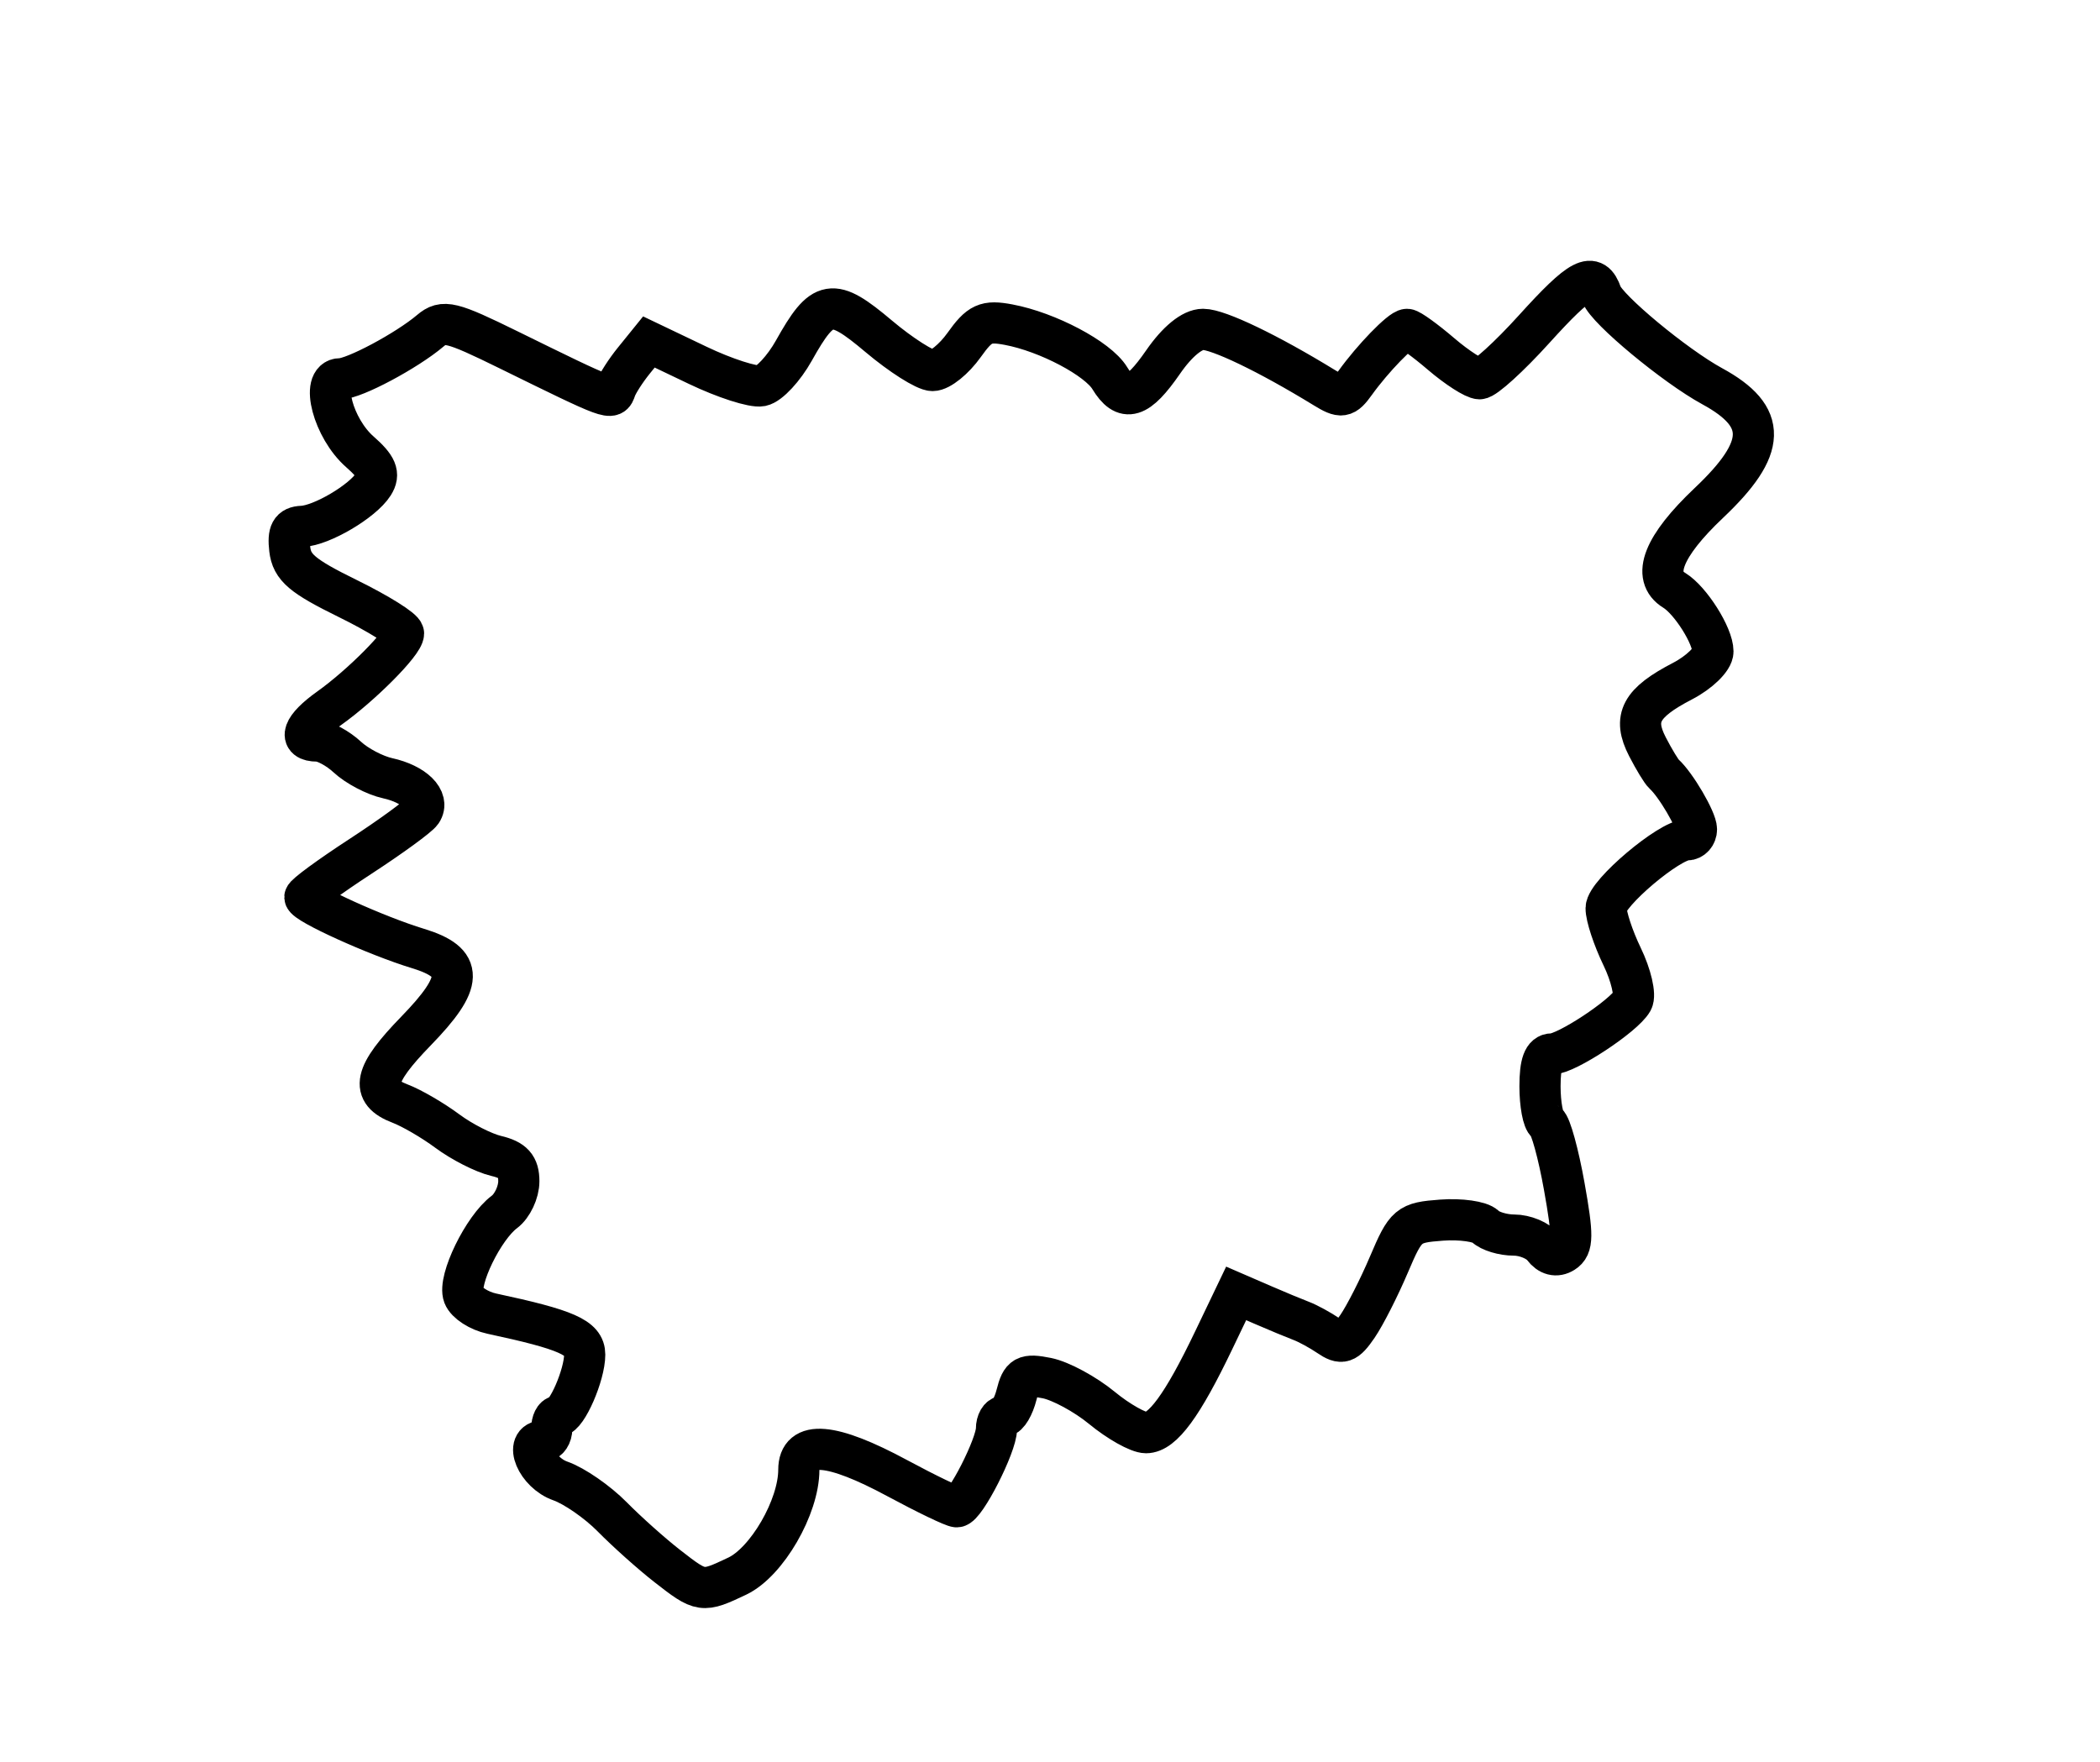 <?xml version="1.0" encoding="utf-8" ?>
<svg xmlns="http://www.w3.org/2000/svg" xmlns:ev="http://www.w3.org/2001/xml-events" xmlns:xlink="http://www.w3.org/1999/xlink" baseProfile="full" height="214" version="1.1" width="255">
  <defs/>
  <path d="M 81.033,190.203 C 79.126,188.716 76.11,186.022 74.332,184.215 C 72.554,182.409 69.727,180.452 68.05,179.867 C 65.172,178.864 63.545,175 66,175 C 66.55,175 67,174.325 67,173.5 C 67,172.675 67.338,171.996 67.75,171.992 C 68.824,171.981 71,166.978 71,164.519 C 71,162.457 68.797,161.486 59.707,159.539 C 58.171,159.21 56.638,158.22 56.3,157.34 C 55.584,155.475 58.695,149.092 61.245,147.193 C 62.21,146.475 63,144.796 63,143.462 C 63,141.642 62.315,140.876 60.25,140.388 C 58.737,140.03 56.068,138.672 54.318,137.37 C 52.568,136.068 49.981,134.563 48.568,134.026 C 44.903,132.632 45.368,130.513 50.5,125.233 C 56.317,119.248 56.376,116.906 50.75,115.193 C 45.708,113.658 37.043,109.726 37.018,108.962 C 37.008,108.666 40.038,106.444 43.75,104.023 C 47.462,101.603 50.812,99.16 51.193,98.595 C 52.196,97.106 50.291,95.223 47.066,94.515 C 45.528,94.177 43.328,93.023 42.177,91.95 C 41.026,90.878 39.39,90 38.542,90 C 36.126,90 36.725,88.332 39.969,86.022 C 43.88,83.237 49,78.083 49,76.932 C 49,76.429 45.962,74.526 42.25,72.703 C 36.682,69.97 35.445,68.918 35.184,66.695 C 34.945,64.661 35.313,63.982 36.684,63.927 C 39.041,63.832 44.039,60.885 45.34,58.823 C 46.127,57.575 45.752,56.68 43.677,54.855 C 40.473,52.038 38.864,46 41.318,46 C 43.006,46 49.394,42.594 52.255,40.168 C 53.836,38.828 54.781,39.059 61.755,42.486 C 74.333,48.667 74.278,48.647 74.743,47.263 C 74.971,46.583 75.976,45.016 76.977,43.781 L 78.795,41.534 L 84.733,44.372 C 87.998,45.933 91.466,47.05 92.439,46.855 C 93.412,46.66 95.193,44.736 96.398,42.581 C 99.93,36.262 101.042,36.073 106.689,40.834 C 109.406,43.125 112.357,45 113.246,45 C 114.136,45 115.853,43.611 117.062,41.913 C 118.964,39.241 119.693,38.907 122.476,39.43 C 127.208,40.317 133.319,43.548 134.758,45.924 C 136.575,48.92 138.138,48.447 141.24,43.962 C 142.965,41.469 144.761,40 146.086,40 C 147.952,40 154.042,42.929 160.811,47.082 C 162.89,48.358 163.266,48.3 164.558,46.5 C 166.678,43.547 170.116,40 170.855,40.002 C 171.21,40.004 173.075,41.353 175,43 C 176.925,44.647 179.025,45.996 179.666,45.998 C 180.307,45.999 183.276,43.3 186.262,40 C 191.987,33.673 193.485,32.898 194.47,35.75 C 195.096,37.563 203.382,44.441 207.913,46.909 C 214.7,50.606 214.59,54.383 207.5,61.088 C 201.971,66.317 200.519,69.997 203.31,71.7 C 205.272,72.898 208,77.216 208,79.124 C 208,80.048 206.344,81.663 204.32,82.714 C 199.233,85.354 198.245,87.196 200.045,90.685 C 200.843,92.233 201.749,93.725 202.056,94 C 203.473,95.266 206,99.573 206,100.723 C 206,101.425 205.482,102 204.848,102 C 202.726,102 195.062,108.478 195.031,110.298 C 195.014,111.287 195.888,113.935 196.974,116.183 C 198.06,118.43 198.623,120.85 198.224,121.561 C 197.201,123.385 190.2,128 188.456,128 C 187.428,128 187,129.158 187,131.941 C 187,134.109 187.374,136.113 187.832,136.396 C 188.289,136.679 189.24,140.135 189.944,144.077 C 191.015,150.067 191.001,151.384 189.863,152.103 C 188.991,152.653 188.1,152.429 187.39,151.481 C 186.779,150.667 185.182,150 183.84,150 C 182.498,150 180.921,149.521 180.336,148.936 C 179.751,148.351 177.368,148.013 175.042,148.186 C 171,148.486 170.717,148.725 168.656,153.577 C 167.47,156.369 165.754,159.744 164.843,161.077 C 163.421,163.156 162.925,163.322 161.343,162.244 C 160.329,161.553 158.825,160.732 158,160.421 C 157.175,160.109 155.061,159.231 153.303,158.469 L 150.106,157.083 L 147.372,162.792 C 143.593,170.682 141.161,174 139.16,174 C 138.223,174 135.813,172.646 133.804,170.99 C 131.796,169.335 128.79,167.708 127.125,167.375 C 124.469,166.844 124.015,167.091 123.44,169.385 C 123.079,170.823 122.382,172 121.892,172 C 121.401,172 121,172.693 121,173.54 C 121,175.53 117.197,183 116.183,183 C 115.756,183 112.503,181.435 108.954,179.523 C 100.971,175.221 97,174.885 97,178.511 C 97,183.015 93.121,189.715 89.526,191.421 C 85.275,193.438 85.161,193.421 81.033,190.203" fill="none" stroke="black" stroke-width="5"/>
</svg>
